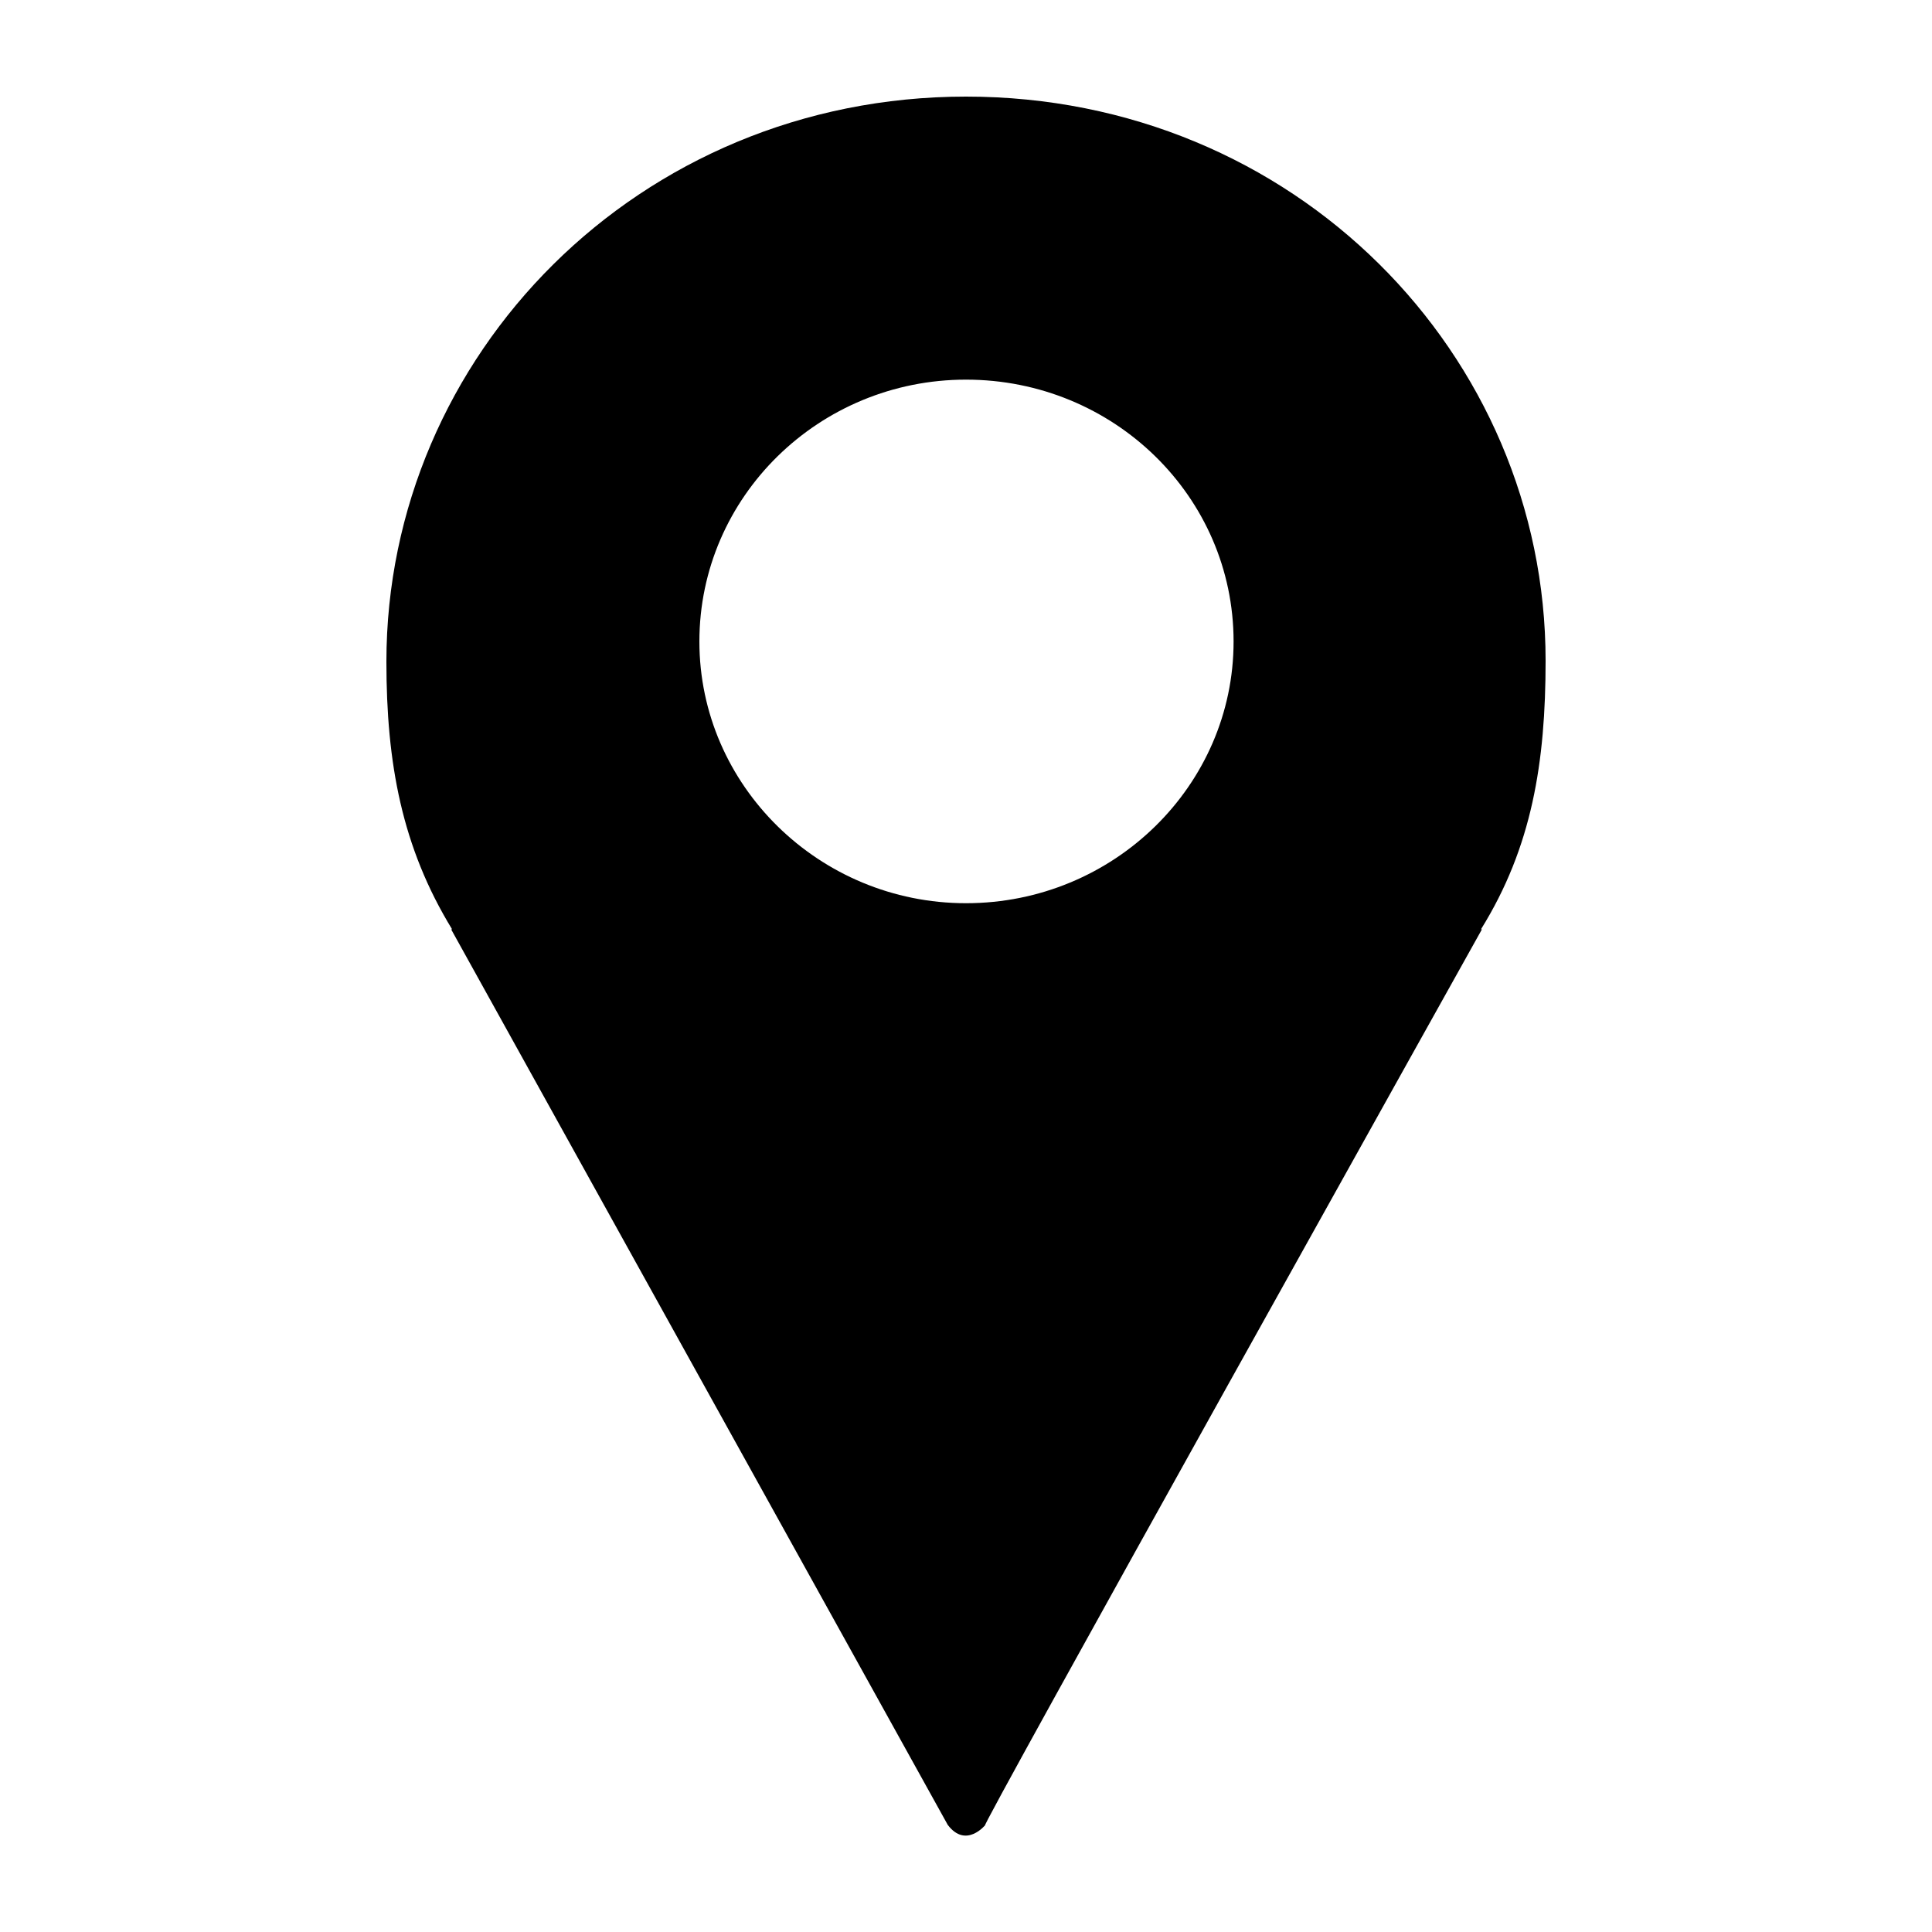 <?xml version="1.0" encoding="utf-8"?>
<!-- Generator: Adobe Illustrator 16.0.4, SVG Export Plug-In . SVG Version: 6.00 Build 0)  -->
<!DOCTYPE svg PUBLIC "-//W3C//DTD SVG 1.1//EN" "http://www.w3.org/Graphics/SVG/1.1/DTD/svg11.dtd">
<svg version="1.1" id="Layer_1" xmlns="http://www.w3.org/2000/svg" xmlns:xlink="http://www.w3.org/1999/xlink" x="0px" y="0px"
	 width="20px" height="20px" viewBox="0 0 20 20" enable-background="new 0 0 20 20" xml:space="preserve">
<path d="M16,6.84C16,3.67,13.4,1,10,1C6.609,1,4,3.68,4,6.85C4,7.9,4.16,8.77,4.68,9.62H4.67l5.141,9.271c0.189,0.25,0.39,0,0.39,0
	c-0.171,0.239,5.14-9.271,5.14-9.271h-0.01C15.859,8.77,16,7.891,16,6.84z M7.24,6.641c0-1.5,1.24-2.711,2.76-2.711
	c1.529,0,2.77,1.211,2.77,2.711c0,1.489-1.24,2.709-2.77,2.709C8.48,9.35,7.24,8.13,7.24,6.641z"/>
</svg>
